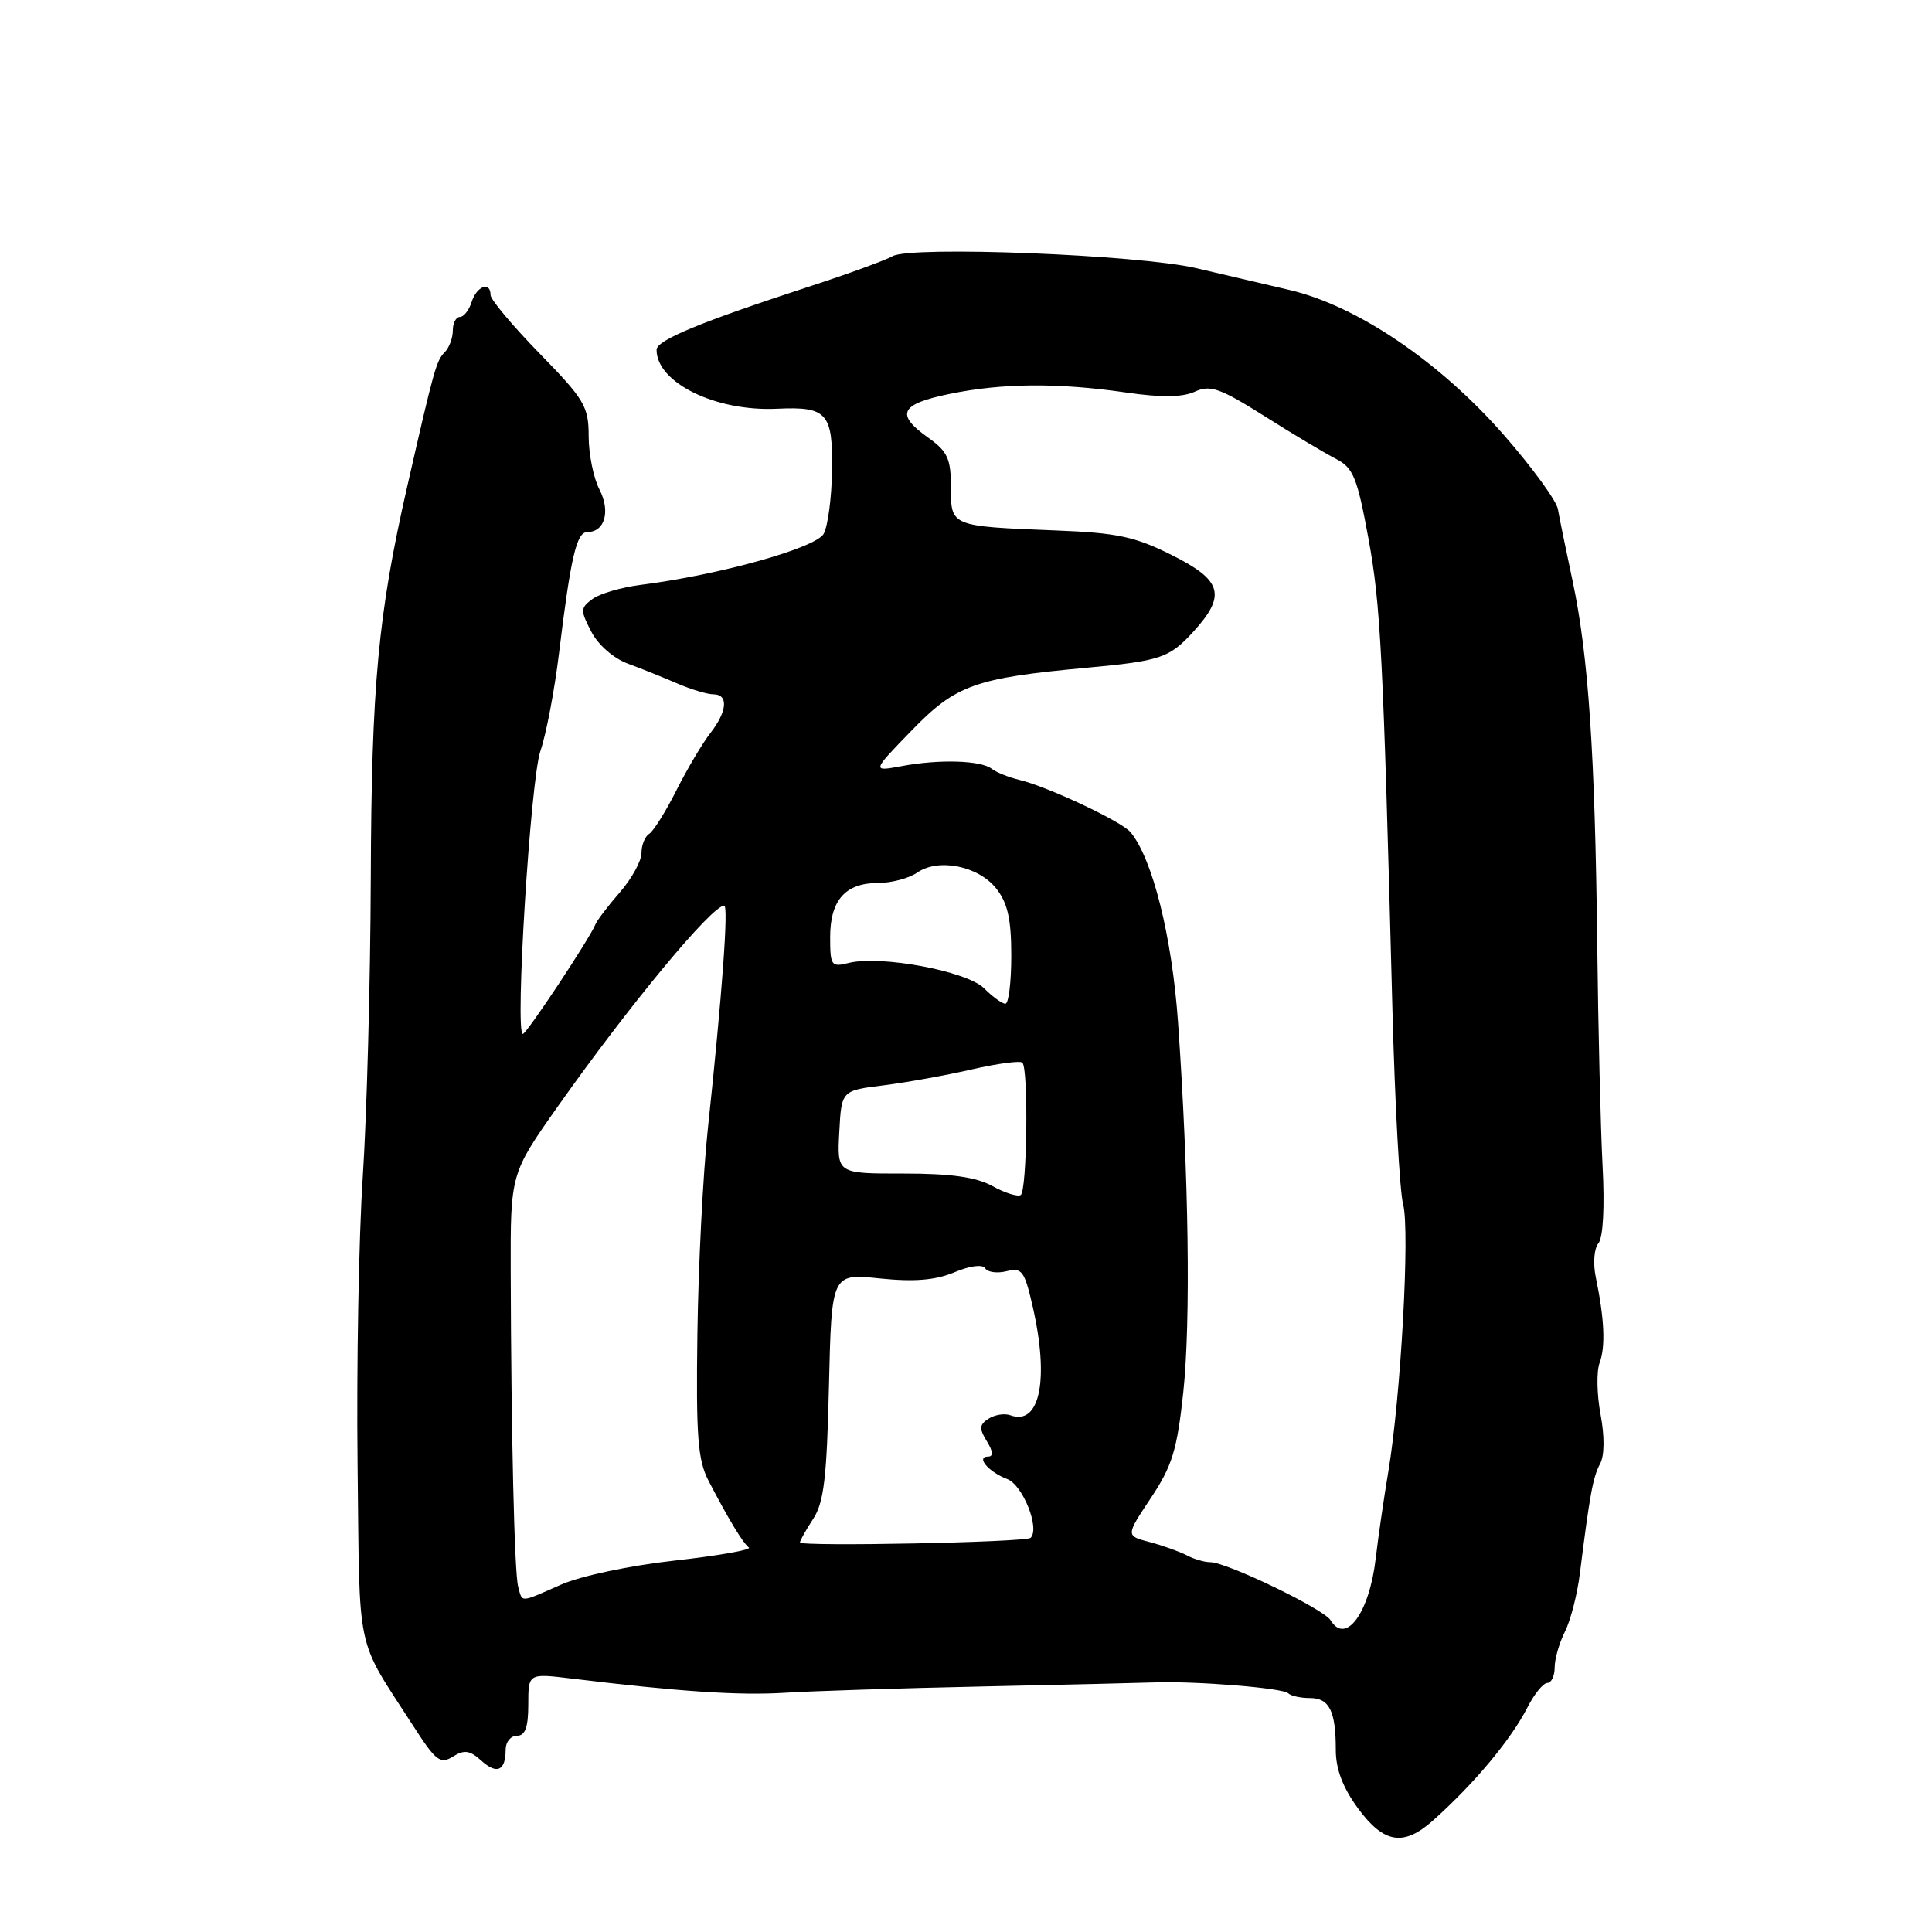 <?xml version="1.0" encoding="UTF-8" standalone="no"?>
<!DOCTYPE svg PUBLIC "-//W3C//DTD SVG 1.1//EN" "http://www.w3.org/Graphics/SVG/1.1/DTD/svg11.dtd" >
<svg xmlns="http://www.w3.org/2000/svg" xmlns:xlink="http://www.w3.org/1999/xlink" version="1.1" viewBox="0 0 256 256">
 <g >
 <path fill="currentColor"
d=" M 189.92 241.19 C 195.37 236.31 200.19 230.54 202.39 226.25 C 203.30 224.46 204.49 223.00 205.03 223.00 C 205.56 223.00 206.00 222.08 206.00 220.95 C 206.00 219.82 206.61 217.69 207.36 216.20 C 208.11 214.72 209.00 211.25 209.34 208.50 C 210.65 198.06 211.07 195.73 212.01 193.98 C 212.61 192.87 212.63 190.36 212.08 187.41 C 211.59 184.78 211.53 181.70 211.96 180.57 C 212.76 178.41 212.59 174.74 211.45 169.24 C 211.07 167.41 211.22 165.44 211.80 164.74 C 212.42 163.99 212.64 159.93 212.35 154.50 C 212.09 149.55 211.77 136.28 211.64 125.00 C 211.35 99.76 210.46 86.76 208.38 77.00 C 207.50 72.88 206.62 68.58 206.43 67.46 C 206.23 66.34 203.03 61.94 199.31 57.69 C 190.82 47.97 179.86 40.54 170.90 38.43 C 167.38 37.60 161.80 36.30 158.50 35.53 C 150.89 33.75 120.74 32.56 118.28 33.94 C 117.30 34.49 112.45 36.27 107.50 37.88 C 92.79 42.68 87.00 45.07 87.00 46.35 C 87.00 50.72 94.86 54.56 103.00 54.16 C 109.58 53.85 110.37 54.73 110.25 62.34 C 110.20 65.92 109.70 69.69 109.15 70.72 C 108.14 72.60 95.34 76.18 84.89 77.50 C 82.35 77.82 79.48 78.66 78.52 79.36 C 76.90 80.55 76.88 80.87 78.34 83.68 C 79.25 85.45 81.29 87.23 83.20 87.94 C 85.02 88.61 87.98 89.80 89.78 90.58 C 91.59 91.36 93.73 92.00 94.53 92.00 C 96.55 92.00 96.37 94.25 94.14 97.12 C 93.11 98.43 91.09 101.83 89.65 104.68 C 88.22 107.53 86.58 110.14 86.02 110.49 C 85.46 110.83 85.00 111.98 85.00 113.02 C 85.00 114.07 83.72 116.41 82.15 118.22 C 80.58 120.02 79.11 121.95 78.89 122.50 C 78.10 124.43 69.77 137.00 69.28 137.00 C 68.20 137.00 70.29 103.31 71.61 99.50 C 72.37 97.30 73.48 91.45 74.08 86.50 C 75.63 73.77 76.40 70.50 77.82 70.50 C 80.14 70.50 80.92 67.75 79.43 64.86 C 78.64 63.34 78.00 60.16 78.00 57.80 C 78.00 53.86 77.46 52.95 71.50 46.84 C 67.92 43.17 65.00 39.69 65.00 39.09 C 65.00 37.23 63.17 37.90 62.50 40.00 C 62.15 41.10 61.45 42.00 60.93 42.00 C 60.42 42.00 60.00 42.81 60.00 43.80 C 60.00 44.79 59.52 46.08 58.92 46.68 C 57.82 47.78 57.50 48.92 53.95 64.50 C 50.09 81.45 49.22 90.84 49.13 116.39 C 49.08 130.09 48.60 147.86 48.07 155.89 C 47.54 163.93 47.23 181.07 47.38 194.00 C 47.68 219.82 47.01 216.66 54.82 228.79 C 57.74 233.33 58.35 233.80 60.01 232.76 C 61.52 231.82 62.26 231.92 63.78 233.30 C 65.85 235.17 67.00 234.65 67.00 231.83 C 67.00 230.82 67.67 230.00 68.50 230.00 C 69.59 230.00 70.00 228.87 70.00 225.86 C 70.00 221.72 70.00 221.72 75.75 222.42 C 89.99 224.15 97.97 224.68 104.00 224.30 C 107.58 224.07 119.28 223.70 130.00 223.47 C 140.72 223.24 151.07 223.00 153.00 222.93 C 158.54 222.74 170.01 223.67 170.70 224.37 C 171.05 224.72 172.34 225.00 173.56 225.00 C 176.15 225.00 177.00 226.71 177.00 231.88 C 177.00 234.44 177.93 236.87 179.96 239.64 C 183.39 244.29 186.00 244.70 189.92 241.19 Z  M 176.30 214.68 C 175.40 213.20 162.55 207.00 160.37 207.00 C 159.60 207.00 158.19 206.59 157.24 206.08 C 156.28 205.58 154.07 204.79 152.33 204.33 C 149.16 203.50 149.16 203.50 152.49 198.50 C 155.32 194.25 155.97 192.14 156.79 184.50 C 157.79 175.09 157.52 155.88 156.10 135.50 C 155.30 124.13 152.73 113.82 149.81 110.28 C 148.63 108.85 138.82 104.23 135.07 103.34 C 133.66 103.00 132.01 102.34 131.41 101.87 C 129.98 100.75 124.47 100.58 119.50 101.51 C 115.50 102.25 115.50 102.25 120.86 96.73 C 126.67 90.75 129.23 89.84 144.00 88.48 C 153.76 87.58 154.94 87.19 158.10 83.73 C 162.53 78.88 161.98 76.90 155.25 73.54 C 150.40 71.11 148.01 70.60 140.00 70.29 C 125.91 69.73 126.00 69.77 126.00 64.55 C 126.00 60.79 125.56 59.82 123.00 58.00 C 118.61 54.88 119.25 53.55 125.81 52.20 C 132.78 50.76 140.15 50.70 149.22 52.01 C 153.88 52.69 156.67 52.65 158.32 51.90 C 160.37 50.97 161.63 51.41 167.60 55.17 C 171.39 57.57 175.66 60.11 177.07 60.83 C 179.31 61.98 179.85 63.31 181.32 71.32 C 182.95 80.23 183.27 86.42 184.51 134.00 C 184.84 146.38 185.47 157.88 185.92 159.57 C 186.84 163.02 185.62 185.08 183.96 195.00 C 183.36 198.57 182.61 203.75 182.29 206.50 C 181.45 213.73 178.32 218.01 176.30 214.68 Z  M 68.66 210.25 C 68.16 208.40 67.73 190.06 67.67 168.50 C 67.64 155.50 67.64 155.50 73.99 146.50 C 83.40 133.17 94.33 120.00 95.96 120.00 C 96.55 120.00 95.69 131.76 93.80 149.50 C 93.15 155.55 92.53 167.80 92.41 176.72 C 92.22 190.35 92.46 193.47 93.89 196.22 C 96.56 201.36 98.44 204.45 99.23 205.05 C 99.64 205.35 95.23 206.13 89.43 206.78 C 83.45 207.44 76.91 208.83 74.32 209.98 C 68.81 212.41 69.24 212.39 68.66 210.25 Z  M 106.00 204.38 C 106.00 204.13 106.79 202.73 107.75 201.26 C 109.17 199.09 109.56 195.80 109.84 183.67 C 110.19 168.74 110.19 168.74 116.57 169.40 C 121.16 169.87 123.92 169.64 126.45 168.59 C 128.54 167.71 130.19 167.50 130.54 168.06 C 130.86 168.58 132.14 168.75 133.38 168.44 C 135.40 167.93 135.75 168.40 136.81 173.01 C 139.06 182.76 137.81 188.97 133.88 187.53 C 133.12 187.25 131.82 187.45 131.00 187.98 C 129.76 188.77 129.72 189.29 130.76 190.97 C 131.58 192.29 131.64 193.00 130.95 193.00 C 129.26 193.00 130.97 195.04 133.46 195.98 C 135.53 196.77 137.82 202.52 136.56 203.77 C 135.96 204.37 106.00 204.96 106.00 204.38 Z  M 131.50 157.16 C 129.34 155.97 126.03 155.50 119.71 155.50 C 110.91 155.51 110.91 155.51 111.21 150.00 C 111.50 144.50 111.50 144.50 117.10 143.81 C 120.18 143.42 125.45 142.47 128.82 141.69 C 132.19 140.92 135.18 140.52 135.47 140.81 C 136.30 141.63 136.09 157.83 135.25 158.35 C 134.83 158.60 133.14 158.07 131.50 157.16 Z  M 130.39 130.95 C 128.12 128.68 116.66 126.54 112.44 127.60 C 110.15 128.18 110.00 127.96 110.00 124.18 C 110.00 119.28 112.02 117.00 116.35 117.00 C 118.11 117.00 120.44 116.38 121.53 115.63 C 124.35 113.67 129.65 114.74 132.02 117.75 C 133.52 119.66 134.00 121.80 134.00 126.63 C 134.00 130.14 133.65 133.00 133.22 133.00 C 132.79 133.00 131.52 132.08 130.39 130.95 Z "/>
</g>
</svg>